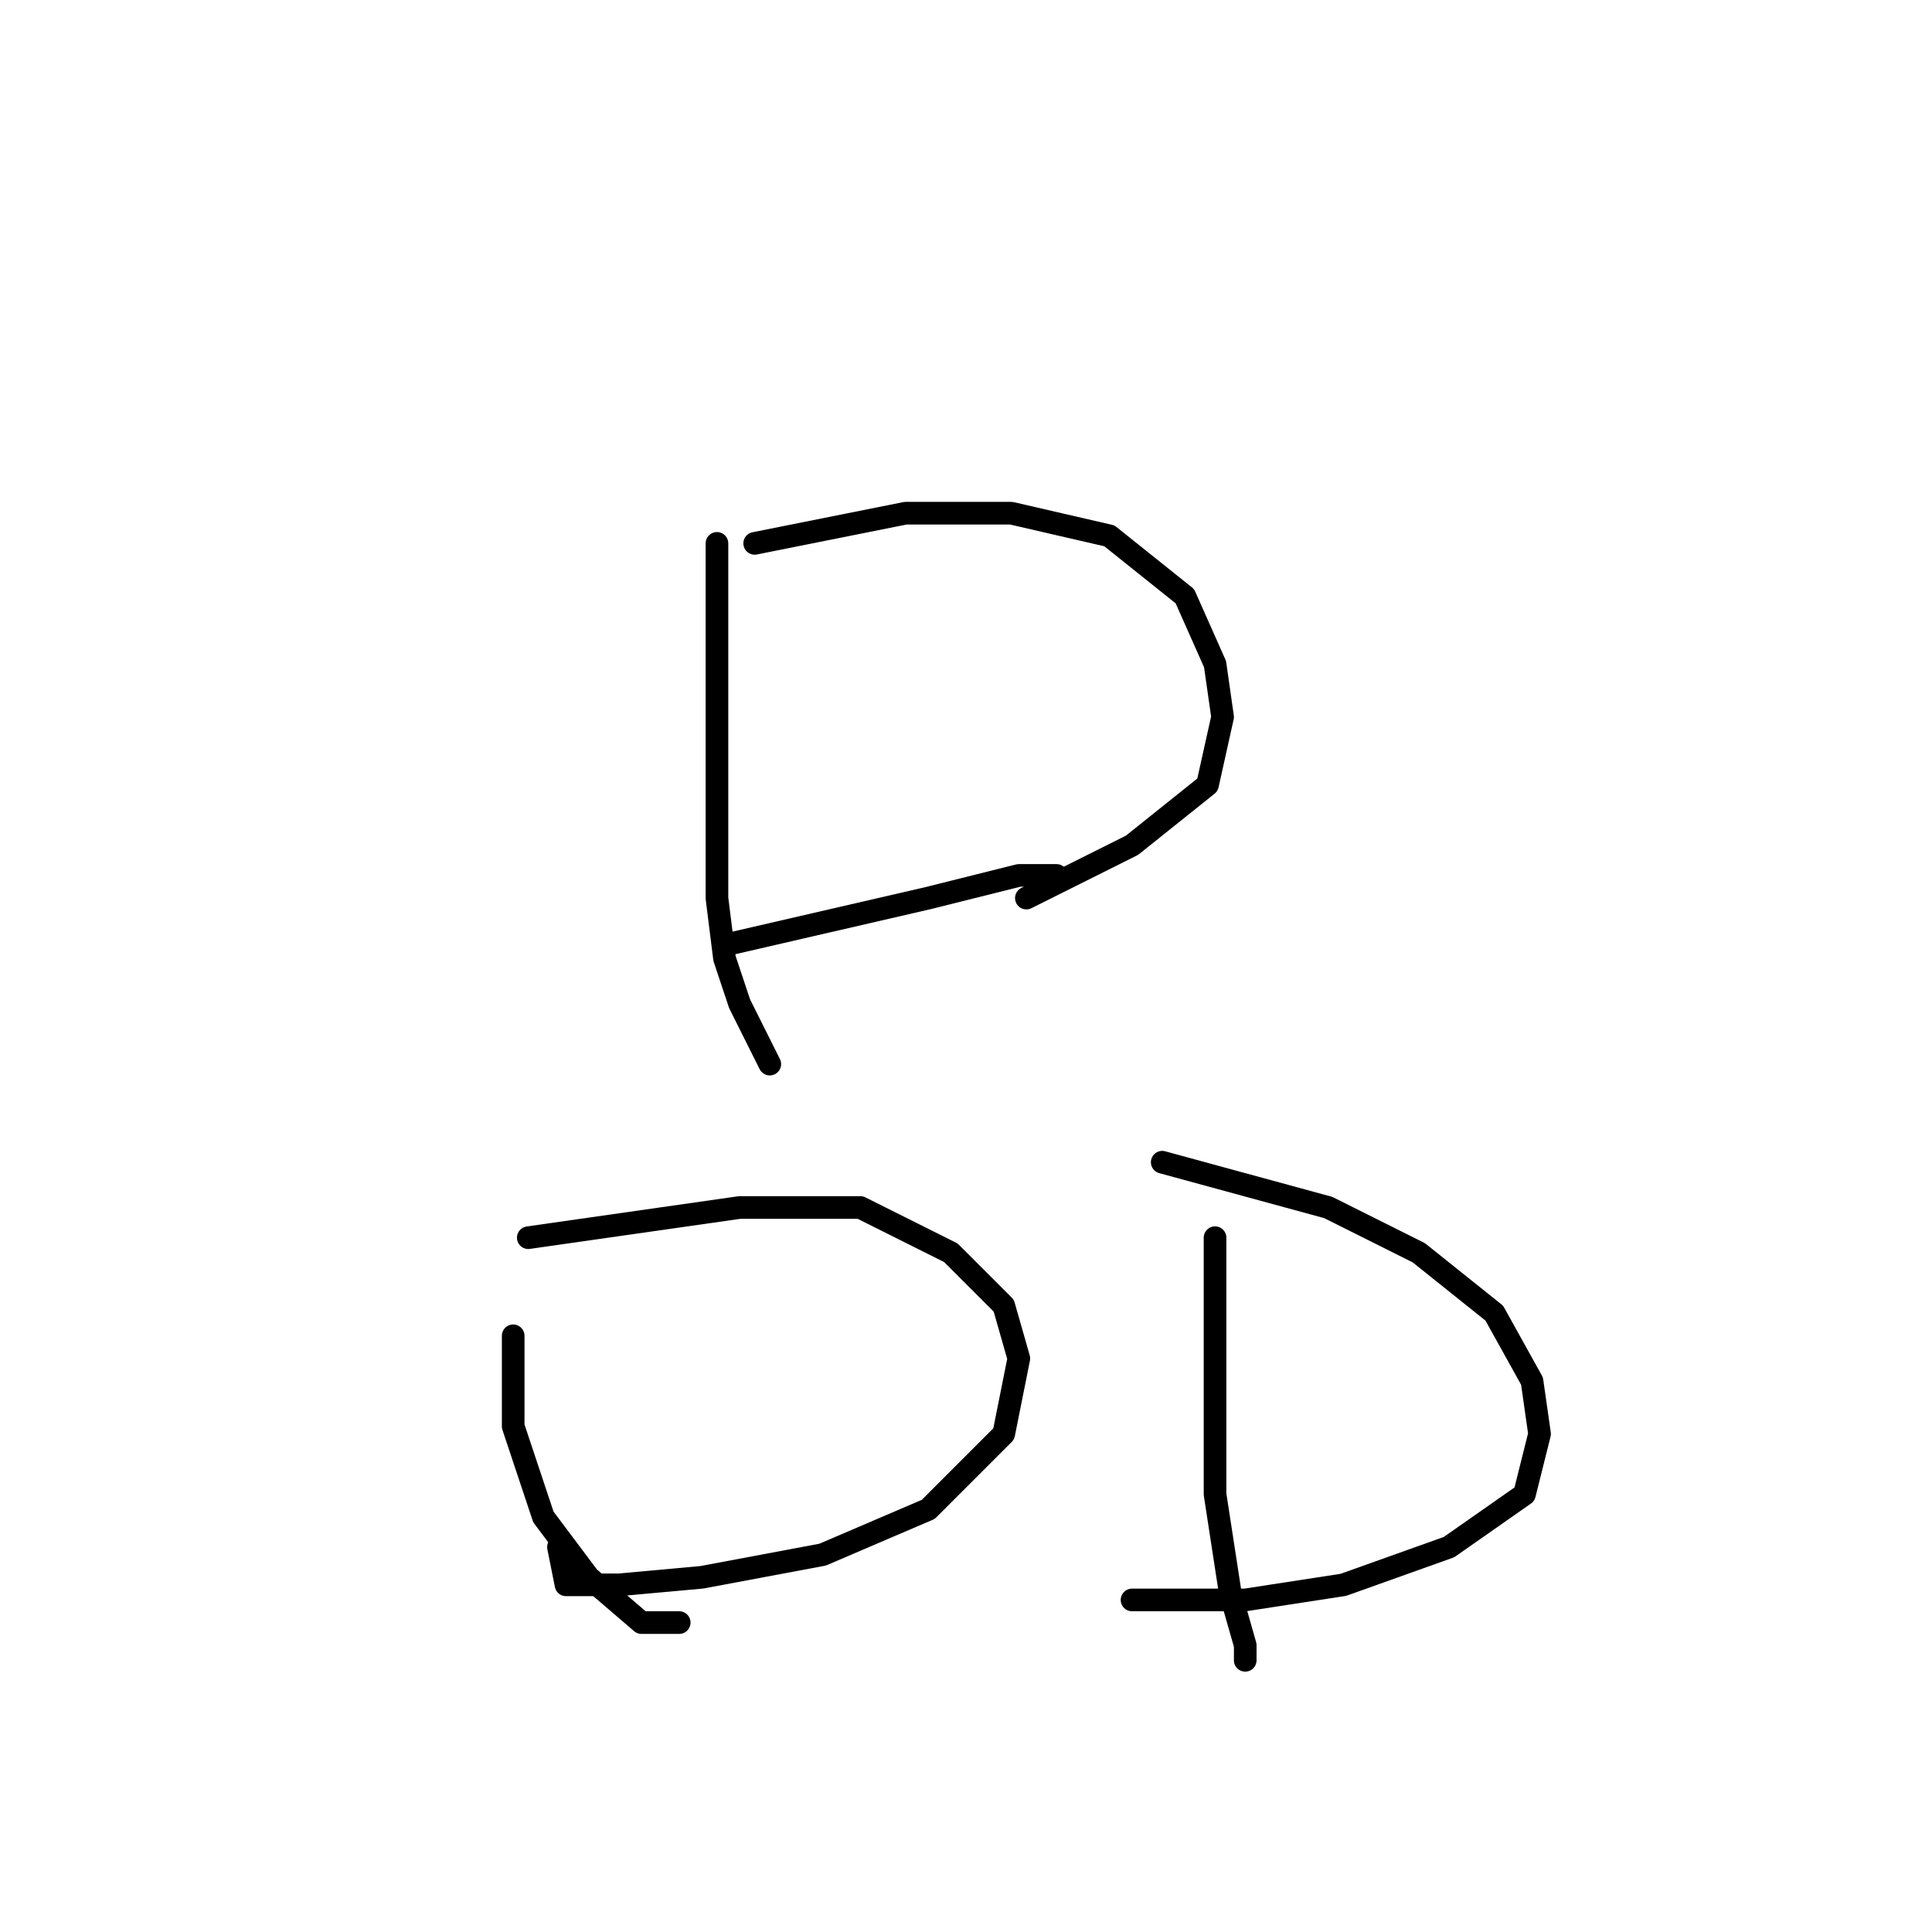<?xml version="1.0" standalone="no"?>
    <svg width="256" height="256" xmlns="http://www.w3.org/2000/svg" version="1.1">
    <polyline stroke="black" stroke-width="3" stroke-linecap="round" fill="transparent" stroke-linejoin="round" points="95 72 95 87 95 102 95 119 96 127 98 133 102 141 102 141 " />
        <polyline stroke="black" stroke-width="3" stroke-linecap="round" fill="transparent" stroke-linejoin="round" points="100 72 110 70 120 68 134 68 147 71 157 79 161 88 162 95 160 104 150 112 136 119 136 119 " />
        <polyline stroke="black" stroke-width="3" stroke-linecap="round" fill="transparent" stroke-linejoin="round" points="97 125 110 122 123 119 135 116 140 116 140 116 " />
        <polyline stroke="black" stroke-width="3" stroke-linecap="round" fill="transparent" stroke-linejoin="round" points="68 177 68 183 68 189 72 201 78 209 85 215 88 215 90 215 90 215 " />
        <polyline stroke="black" stroke-width="3" stroke-linecap="round" fill="transparent" stroke-linejoin="round" points="70 164 84 162 98 160 114 160 126 166 133 173 135 180 133 190 123 200 109 206 93 209 82 210 75 210 74 205 74 205 " />
        <polyline stroke="black" stroke-width="3" stroke-linecap="round" fill="transparent" stroke-linejoin="round" points="161 164 161 181 161 198 163 211 165 218 165 220 165 220 " />
        <polyline stroke="black" stroke-width="3" stroke-linecap="round" fill="transparent" stroke-linejoin="round" points="154 154 165 157 176 160 188 166 198 174 203 183 204 190 202 198 192 205 178 210 165 212 156 212 150 212 150 212 " />
        </svg>
